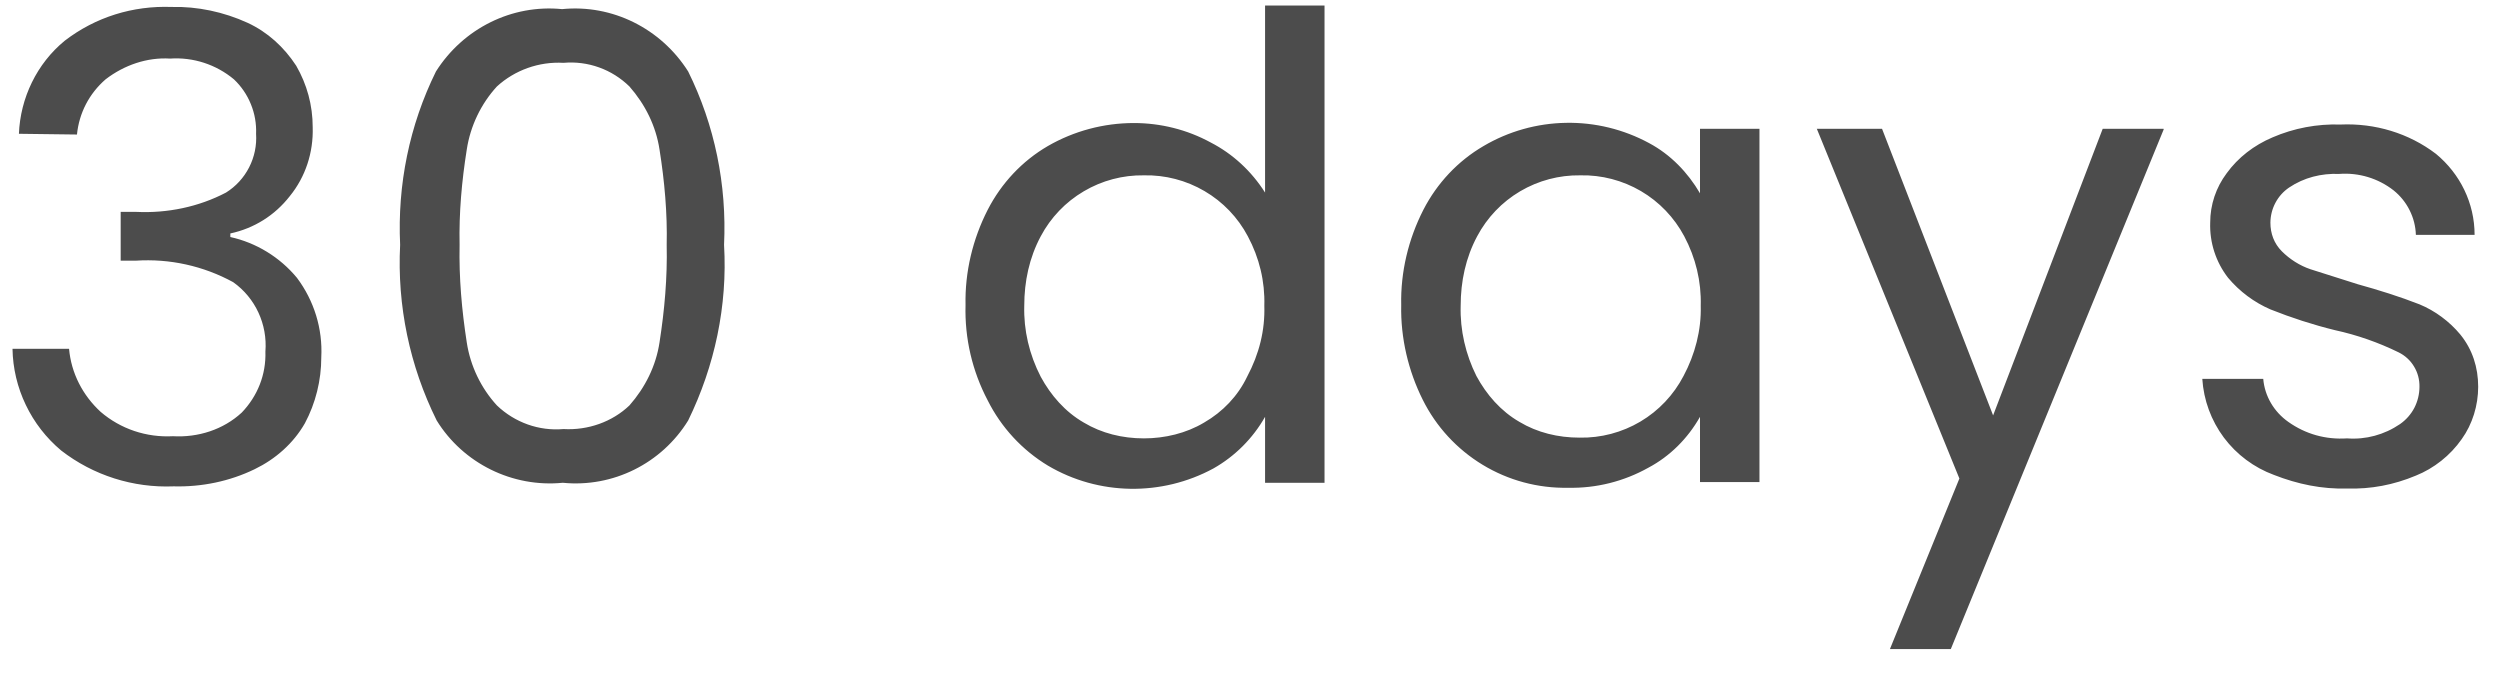 <svg width="37" height="10" viewBox="0 0 37 10" fill="none" xmlns="http://www.w3.org/2000/svg">
<path opacity="0.7" d="M0.28 1.98C0.301 1.45 0.545 0.941 0.959 0.602C1.415 0.252 1.966 0.082 2.539 0.103C2.921 0.093 3.313 0.177 3.663 0.337C3.96 0.474 4.204 0.697 4.384 0.973C4.543 1.249 4.628 1.556 4.628 1.885C4.639 2.256 4.522 2.617 4.289 2.903C4.066 3.189 3.759 3.38 3.409 3.455V3.508C3.79 3.592 4.14 3.804 4.395 4.112C4.649 4.451 4.777 4.865 4.755 5.289C4.755 5.629 4.671 5.968 4.512 6.265C4.342 6.562 4.077 6.795 3.769 6.944C3.398 7.124 2.984 7.209 2.571 7.198C1.971 7.223 1.381 7.036 0.906 6.668C0.685 6.483 0.506 6.253 0.382 5.993C0.257 5.733 0.19 5.45 0.185 5.162H1.022C1.054 5.523 1.224 5.851 1.489 6.095C1.786 6.35 2.168 6.477 2.56 6.456C2.931 6.477 3.303 6.36 3.578 6.106C3.812 5.862 3.939 5.544 3.928 5.204C3.96 4.801 3.78 4.409 3.451 4.176C3.01 3.935 2.51 3.825 2.009 3.858H1.786V3.136H2.019C2.475 3.158 2.942 3.062 3.345 2.85C3.491 2.759 3.609 2.63 3.687 2.477C3.766 2.323 3.801 2.152 3.79 1.98C3.796 1.83 3.77 1.681 3.713 1.542C3.657 1.403 3.571 1.277 3.462 1.174C3.198 0.954 2.86 0.844 2.518 0.867C2.178 0.846 1.839 0.962 1.563 1.174C1.319 1.386 1.171 1.673 1.139 1.991L0.28 1.98ZM5.922 3.624C5.88 2.733 6.06 1.853 6.452 1.058C6.855 0.421 7.576 0.061 8.319 0.135C9.061 0.061 9.782 0.421 10.185 1.058C10.578 1.853 10.758 2.733 10.716 3.624C10.769 4.526 10.578 5.417 10.185 6.223C9.793 6.859 9.072 7.219 8.329 7.145C7.587 7.219 6.855 6.859 6.463 6.223C6.063 5.417 5.876 4.522 5.922 3.624ZM9.867 3.624C9.878 3.158 9.835 2.68 9.761 2.214C9.708 1.864 9.549 1.546 9.316 1.28C9.188 1.155 9.035 1.058 8.867 0.998C8.698 0.937 8.518 0.914 8.34 0.93C7.979 0.909 7.619 1.037 7.354 1.28C7.12 1.535 6.961 1.864 6.908 2.214C6.834 2.68 6.792 3.147 6.802 3.624C6.792 4.112 6.834 4.589 6.908 5.067C6.961 5.417 7.12 5.745 7.354 6C7.619 6.254 7.979 6.382 8.34 6.35C8.701 6.371 9.061 6.244 9.316 6C9.549 5.735 9.708 5.417 9.761 5.067C9.835 4.589 9.878 4.112 9.867 3.624ZM14.29 4.515C14.279 4.027 14.396 3.539 14.618 3.105C14.82 2.712 15.127 2.383 15.509 2.161C15.896 1.938 16.335 1.821 16.782 1.821C17.174 1.821 17.567 1.917 17.917 2.108C18.245 2.277 18.521 2.532 18.723 2.85V0.082H19.603V7.145H18.723V6.169C18.542 6.488 18.277 6.753 17.959 6.933C17.195 7.347 16.262 7.336 15.509 6.891C15.127 6.66 14.818 6.325 14.618 5.926C14.389 5.491 14.276 5.006 14.29 4.515ZM18.712 4.526C18.723 4.165 18.638 3.815 18.468 3.497C18.321 3.219 18.099 2.987 17.827 2.828C17.556 2.669 17.245 2.588 16.93 2.595C16.617 2.59 16.309 2.672 16.04 2.831C15.77 2.99 15.55 3.22 15.403 3.497C15.233 3.815 15.159 4.165 15.159 4.526C15.149 4.886 15.233 5.247 15.403 5.576C15.552 5.851 15.764 6.095 16.04 6.254C16.305 6.413 16.612 6.488 16.93 6.488C17.238 6.488 17.556 6.413 17.821 6.254C18.097 6.095 18.32 5.862 18.457 5.576C18.638 5.236 18.723 4.886 18.712 4.526ZM20.738 4.515C20.727 4.027 20.844 3.539 21.066 3.105C21.268 2.712 21.576 2.383 21.957 2.161C22.327 1.943 22.747 1.825 23.177 1.818C23.606 1.81 24.03 1.914 24.407 2.118C24.725 2.288 24.98 2.553 25.16 2.861V1.906H26.04V7.135H25.16V6.169C24.98 6.488 24.715 6.753 24.396 6.922C24.034 7.125 23.624 7.228 23.209 7.219C22.763 7.228 22.324 7.11 21.943 6.879C21.562 6.648 21.254 6.314 21.056 5.915C20.844 5.491 20.727 5.003 20.738 4.515ZM25.171 4.526C25.181 4.165 25.096 3.815 24.927 3.497C24.779 3.219 24.557 2.987 24.286 2.828C24.014 2.669 23.704 2.588 23.389 2.595C23.076 2.59 22.768 2.672 22.498 2.831C22.229 2.99 22.009 3.22 21.862 3.497C21.692 3.815 21.618 4.165 21.618 4.526C21.607 4.886 21.692 5.247 21.851 5.565C22 5.841 22.212 6.085 22.488 6.244C22.753 6.403 23.06 6.477 23.378 6.477C23.694 6.483 24.005 6.401 24.277 6.24C24.549 6.079 24.77 5.845 24.916 5.565C25.086 5.247 25.181 4.886 25.171 4.526ZM32.022 1.917L28.872 9.606H27.971L28.999 7.082L26.889 1.906H27.854L29.498 6.148L31.12 1.906H32.022V1.917ZM34.737 7.23C34.365 7.241 34.005 7.166 33.655 7.029C33.359 6.92 33.102 6.728 32.913 6.476C32.725 6.223 32.614 5.922 32.594 5.607H33.496C33.517 5.862 33.655 6.095 33.867 6.244C34.121 6.424 34.419 6.509 34.737 6.488C35.012 6.509 35.288 6.435 35.521 6.276C35.61 6.214 35.683 6.131 35.733 6.035C35.782 5.939 35.808 5.832 35.808 5.724C35.81 5.619 35.783 5.515 35.728 5.425C35.674 5.334 35.595 5.262 35.5 5.215C35.2 5.068 34.883 4.957 34.556 4.886C34.231 4.806 33.913 4.703 33.602 4.579C33.36 4.474 33.146 4.314 32.976 4.112C32.795 3.879 32.701 3.59 32.711 3.295C32.711 3.03 32.796 2.776 32.955 2.564C33.125 2.33 33.358 2.15 33.634 2.033C33.952 1.896 34.291 1.832 34.641 1.843C35.15 1.821 35.649 1.97 36.052 2.277C36.412 2.574 36.624 3.009 36.624 3.476H35.755C35.751 3.349 35.719 3.224 35.662 3.111C35.606 2.998 35.525 2.898 35.426 2.818C35.197 2.639 34.91 2.552 34.62 2.574C34.355 2.564 34.1 2.627 33.878 2.776C33.793 2.834 33.724 2.911 33.676 3.002C33.628 3.092 33.603 3.193 33.602 3.295C33.602 3.455 33.655 3.603 33.772 3.72C33.888 3.836 34.037 3.932 34.196 3.985L34.896 4.207C35.203 4.292 35.511 4.388 35.808 4.504C36.041 4.6 36.253 4.759 36.412 4.95C36.593 5.173 36.677 5.438 36.677 5.724C36.677 6 36.593 6.276 36.434 6.498C36.264 6.742 36.02 6.933 35.755 7.039C35.426 7.177 35.087 7.241 34.737 7.23Z" fill="black"/>
</svg>
